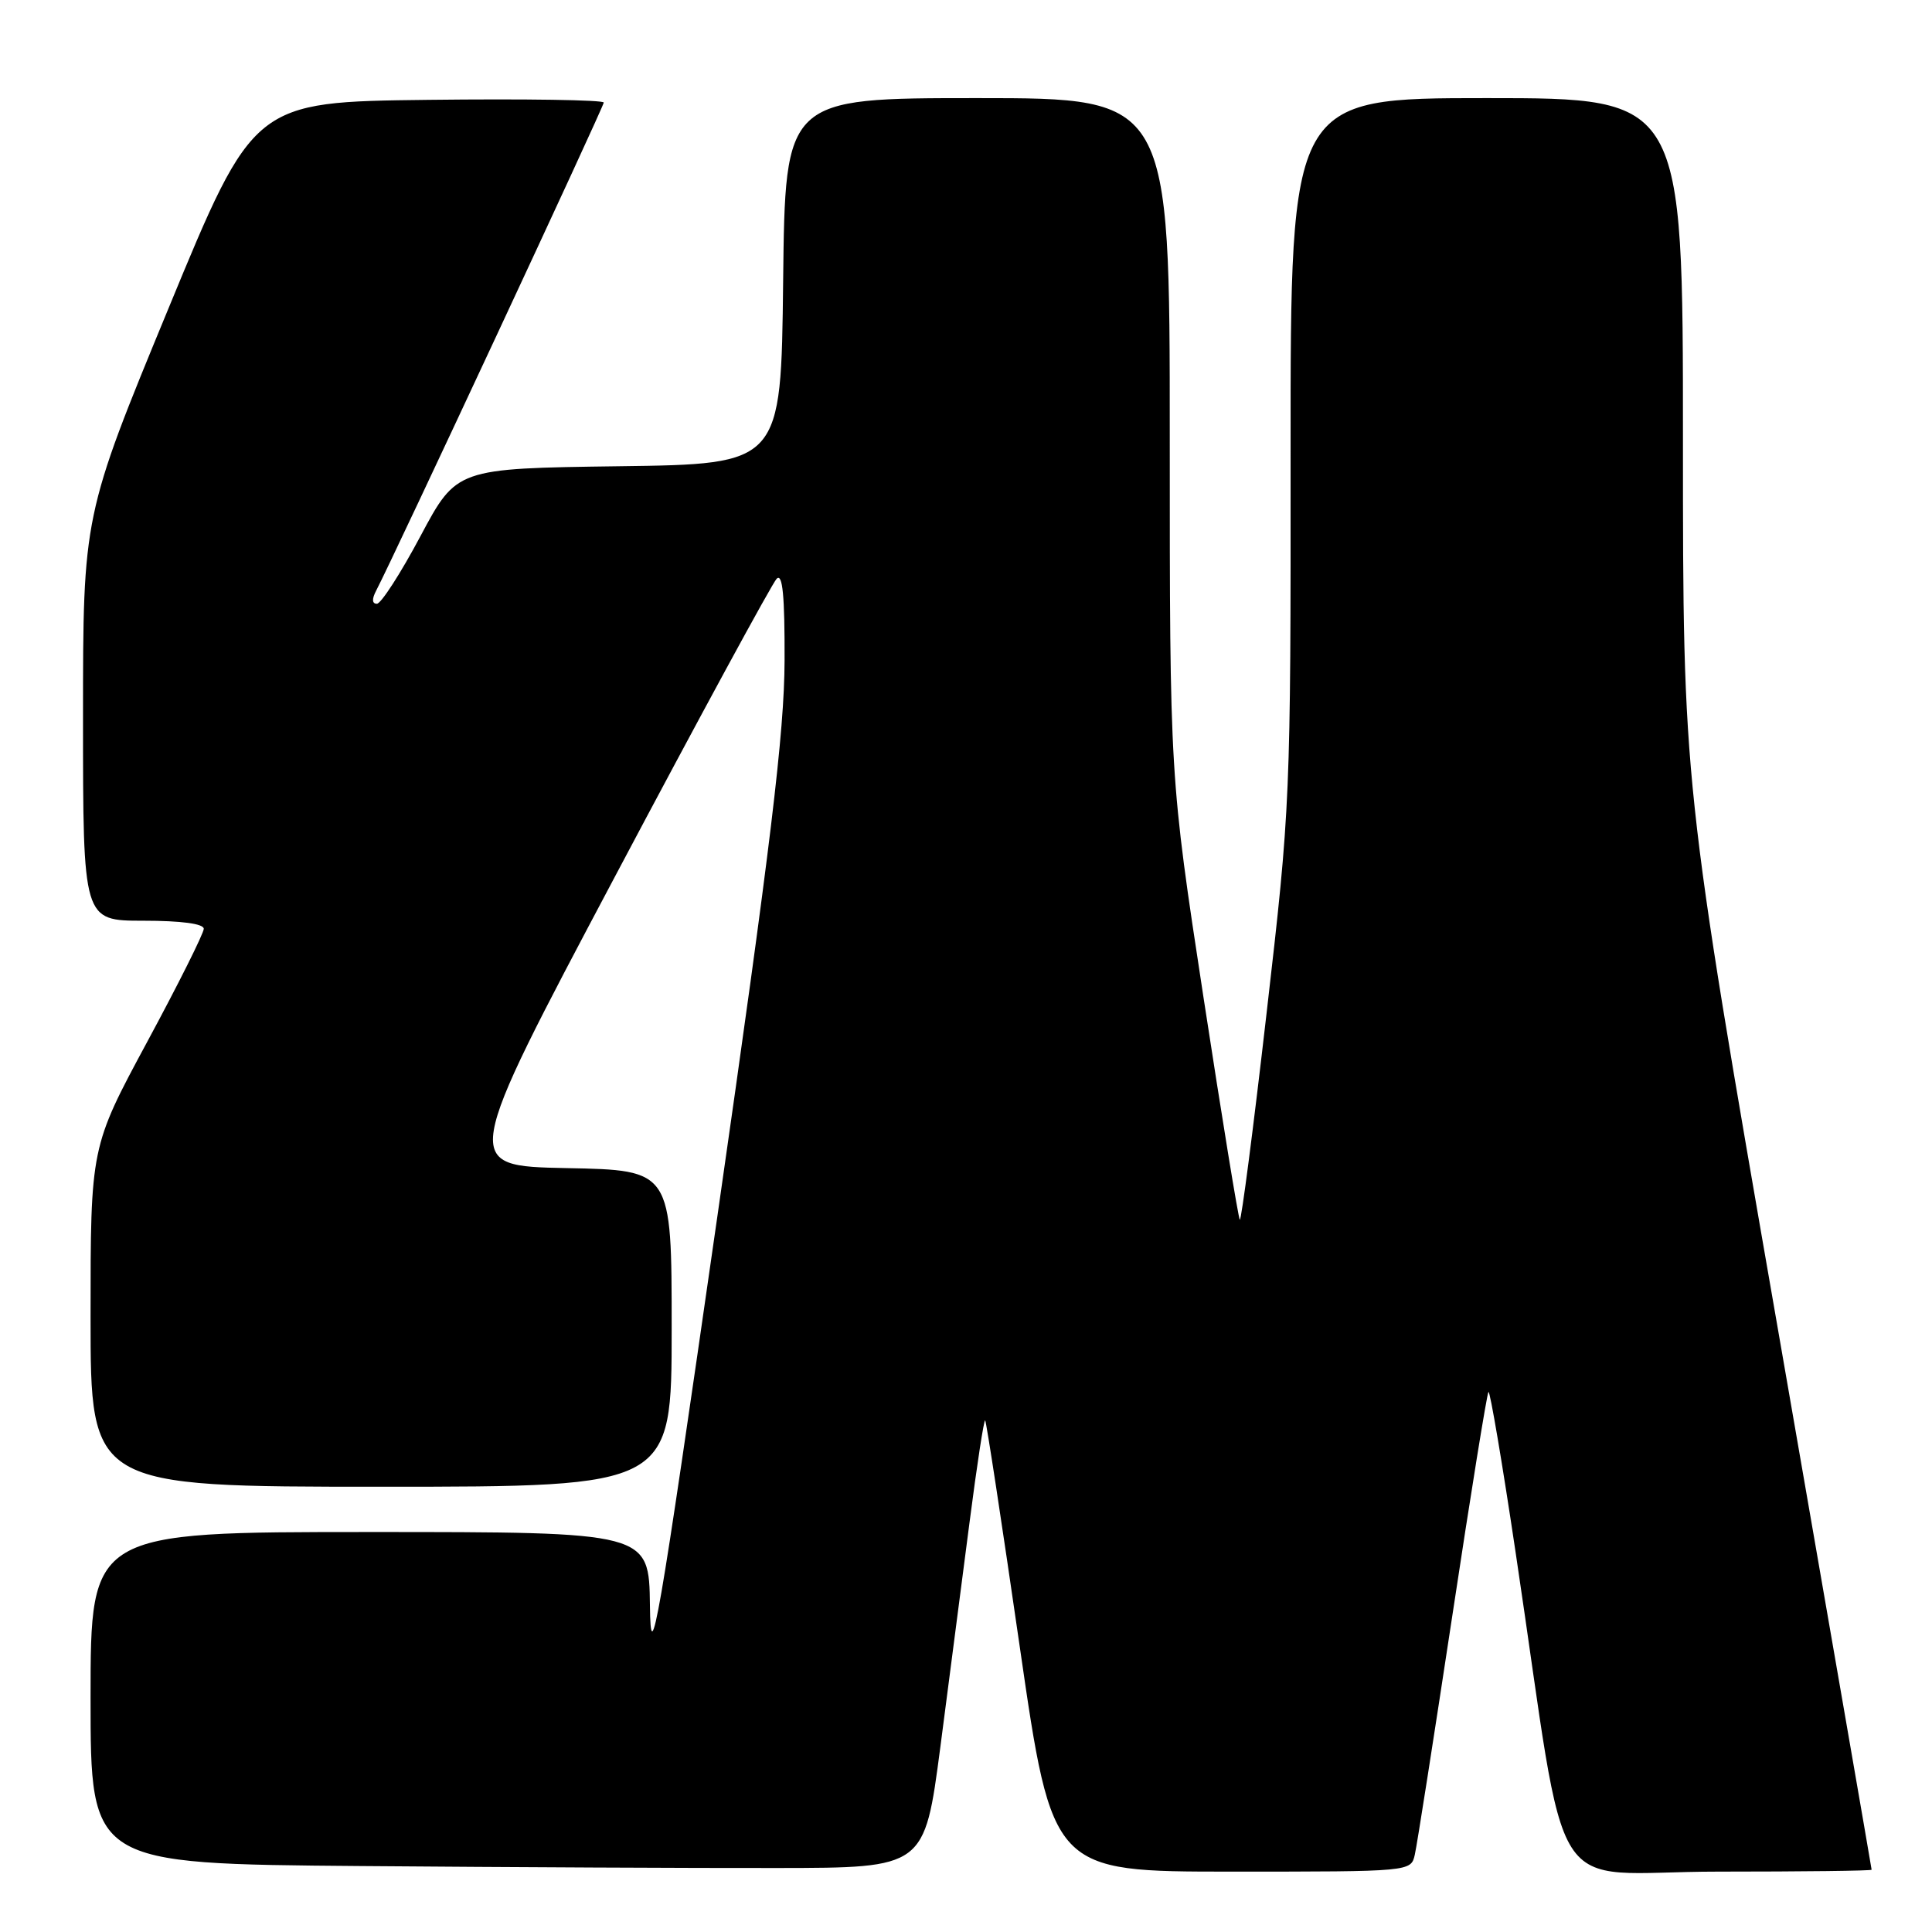 <?xml version="1.0" encoding="UTF-8" standalone="no"?>
<!DOCTYPE svg PUBLIC "-//W3C//DTD SVG 1.1//EN" "http://www.w3.org/Graphics/SVG/1.1/DTD/svg11.dtd" >
<svg xmlns="http://www.w3.org/2000/svg" xmlns:xlink="http://www.w3.org/1999/xlink" version="1.1" viewBox="0 0 256 256">
 <g >
 <path fill="currentColor"
d=" M 124.60 231.50 C 125.75 222.70 127.49 209.29 128.47 201.71 C 129.45 194.12 130.38 188.05 130.54 188.21 C 130.70 188.37 132.76 201.89 135.13 218.25 C 139.44 248.00 139.44 248.00 163.20 248.00 C 186.96 248.00 186.96 248.00 187.47 245.75 C 187.76 244.51 189.98 230.29 192.43 214.15 C 194.87 198.01 197.03 184.64 197.23 184.44 C 197.43 184.23 199.06 193.84 200.84 205.79 C 207.98 253.50 204.49 248.00 227.63 248.00 C 238.83 248.00 248.00 247.89 248.00 247.75 C 248.00 247.61 242.37 215.16 235.50 175.64 C 223.00 103.79 223.00 103.79 223.00 58.39 C 223.00 13.00 223.00 13.00 197.00 13.00 C 171.00 13.00 171.00 13.00 171.01 59.75 C 171.03 105.92 170.99 106.84 167.83 134.24 C 166.08 149.49 164.48 161.81 164.28 161.62 C 164.09 161.42 161.92 148.14 159.46 132.10 C 155.00 102.94 155.00 102.94 155.00 57.97 C 155.00 13.00 155.00 13.00 129.52 13.00 C 104.04 13.00 104.04 13.00 103.77 37.25 C 103.50 61.50 103.50 61.50 82.00 61.78 C 60.50 62.07 60.50 62.07 55.72 71.03 C 53.09 75.97 50.49 80.00 49.94 80.00 C 49.29 80.00 49.26 79.37 49.85 78.25 C 52.18 73.79 80.00 14.14 80.00 13.59 C 80.00 13.24 69.56 13.08 56.81 13.23 C 33.61 13.50 33.61 13.50 22.31 40.90 C 11.00 68.30 11.00 68.30 11.00 95.15 C 11.00 122.00 11.00 122.00 19.00 122.00 C 24.03 122.00 27.00 122.40 27.00 123.07 C 27.00 123.66 23.63 130.41 19.50 138.06 C 12.00 151.98 12.00 151.98 12.00 174.49 C 12.00 197.00 12.00 197.00 50.50 197.00 C 89.00 197.00 89.00 197.00 89.00 176.03 C 89.00 155.05 89.00 155.05 75.08 154.78 C 61.15 154.50 61.15 154.50 81.49 116.14 C 92.68 95.03 102.32 77.28 102.91 76.69 C 103.70 75.90 103.99 78.96 103.96 87.55 C 103.92 97.12 102.16 111.75 95.08 161.00 C 87.12 216.36 86.22 221.53 86.12 212.75 C 86.00 203.00 86.00 203.00 49.00 203.00 C 12.00 203.00 12.00 203.00 12.00 224.99 C 12.00 246.97 12.00 246.97 47.75 247.26 C 67.41 247.42 92.27 247.54 103.00 247.52 C 122.50 247.50 122.50 247.50 124.60 231.50 Z "/>
</g>
</svg>